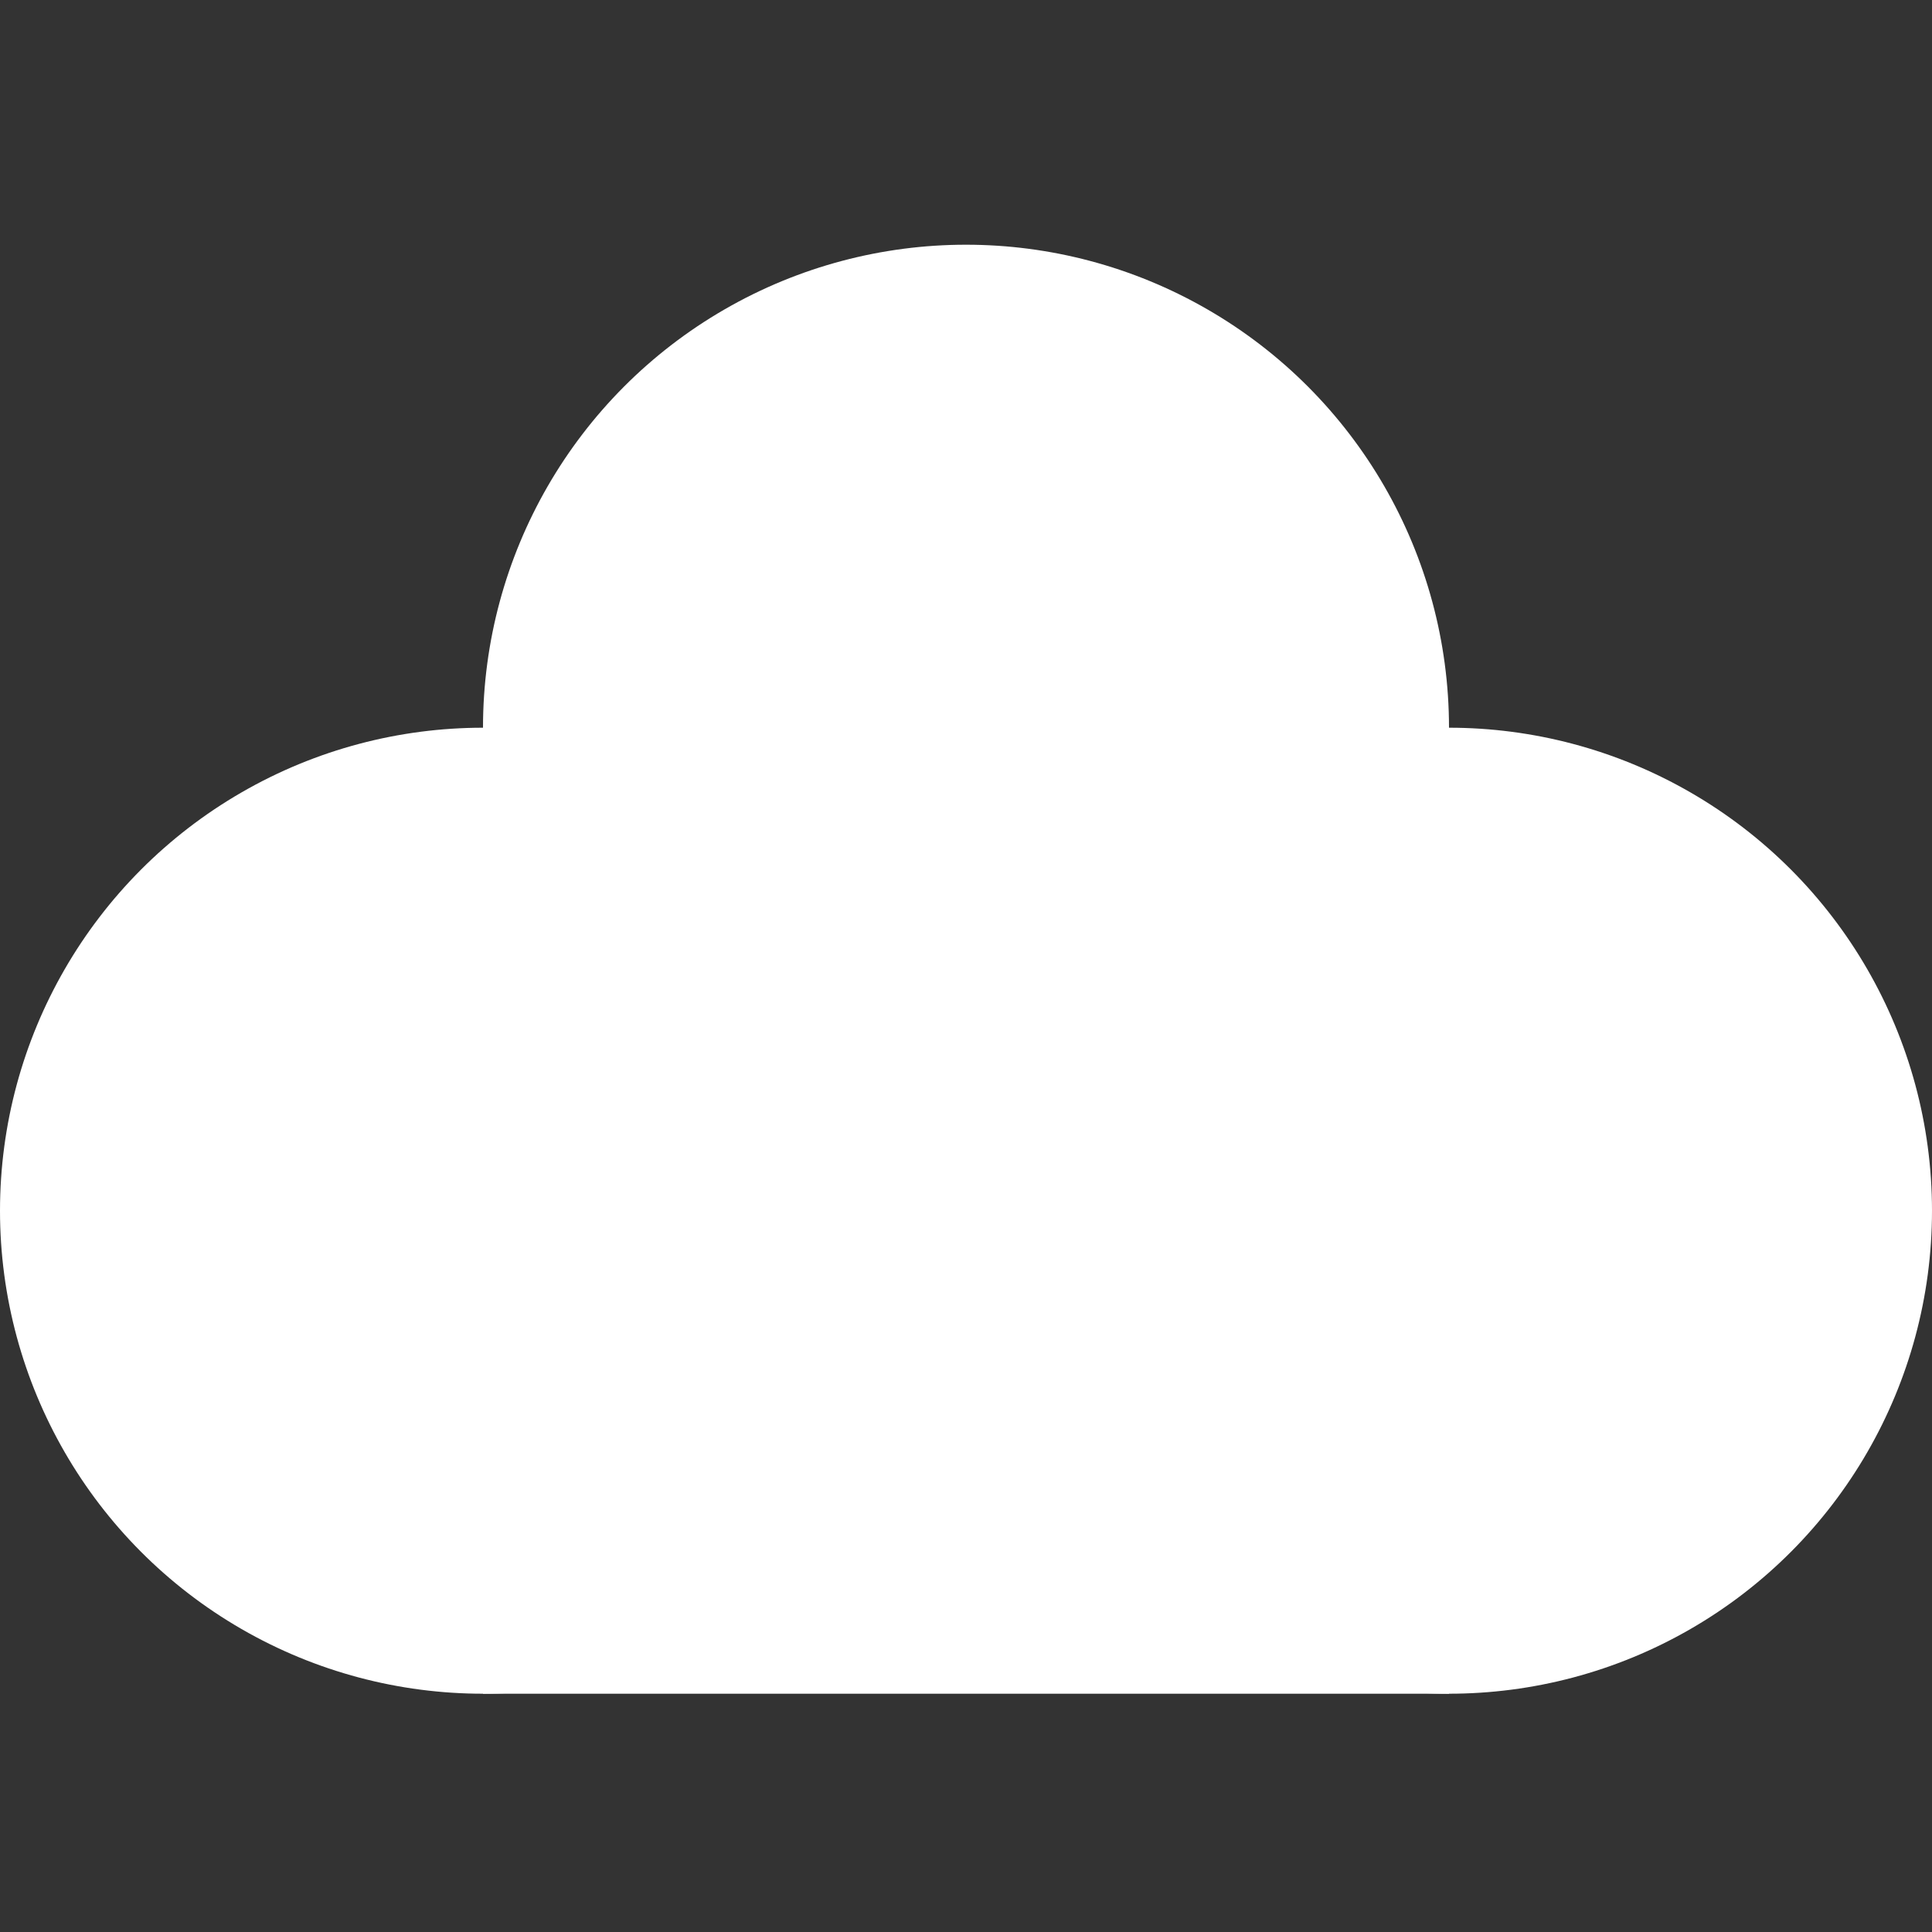 <?xml version="1.0" encoding="utf-8"?>
<!-- Generator: Adobe Illustrator 24.2.0, SVG Export Plug-In . SVG Version: 6.00 Build 0)  -->
<svg version="1.1" id="图层_1" xmlns="http://www.w3.org/2000/svg" xmlns:xlink="http://www.w3.org/1999/xlink" x="0px" y="0px"
	 viewBox="0 0 30 30" style="enable-background:new 0 0 30 30;" xml:space="preserve">
<rect x="0" y="0" width="30" height="30" fill="#333333" stroke="none"/>
<style type="text/css">
	.st0{fill:#FFFFFF;}
</style>
<rect x="7.5" y="11.3" class="st0" width="15" height="15"/>
<circle class="st0" cx="22.5" cy="18.8" r="7.5"/>
<circle class="st0" cx="15" cy="11.3" r="7.5"/>
<circle class="st0" cx="7.5" cy="18.8" r="7.5"/>
</svg>
